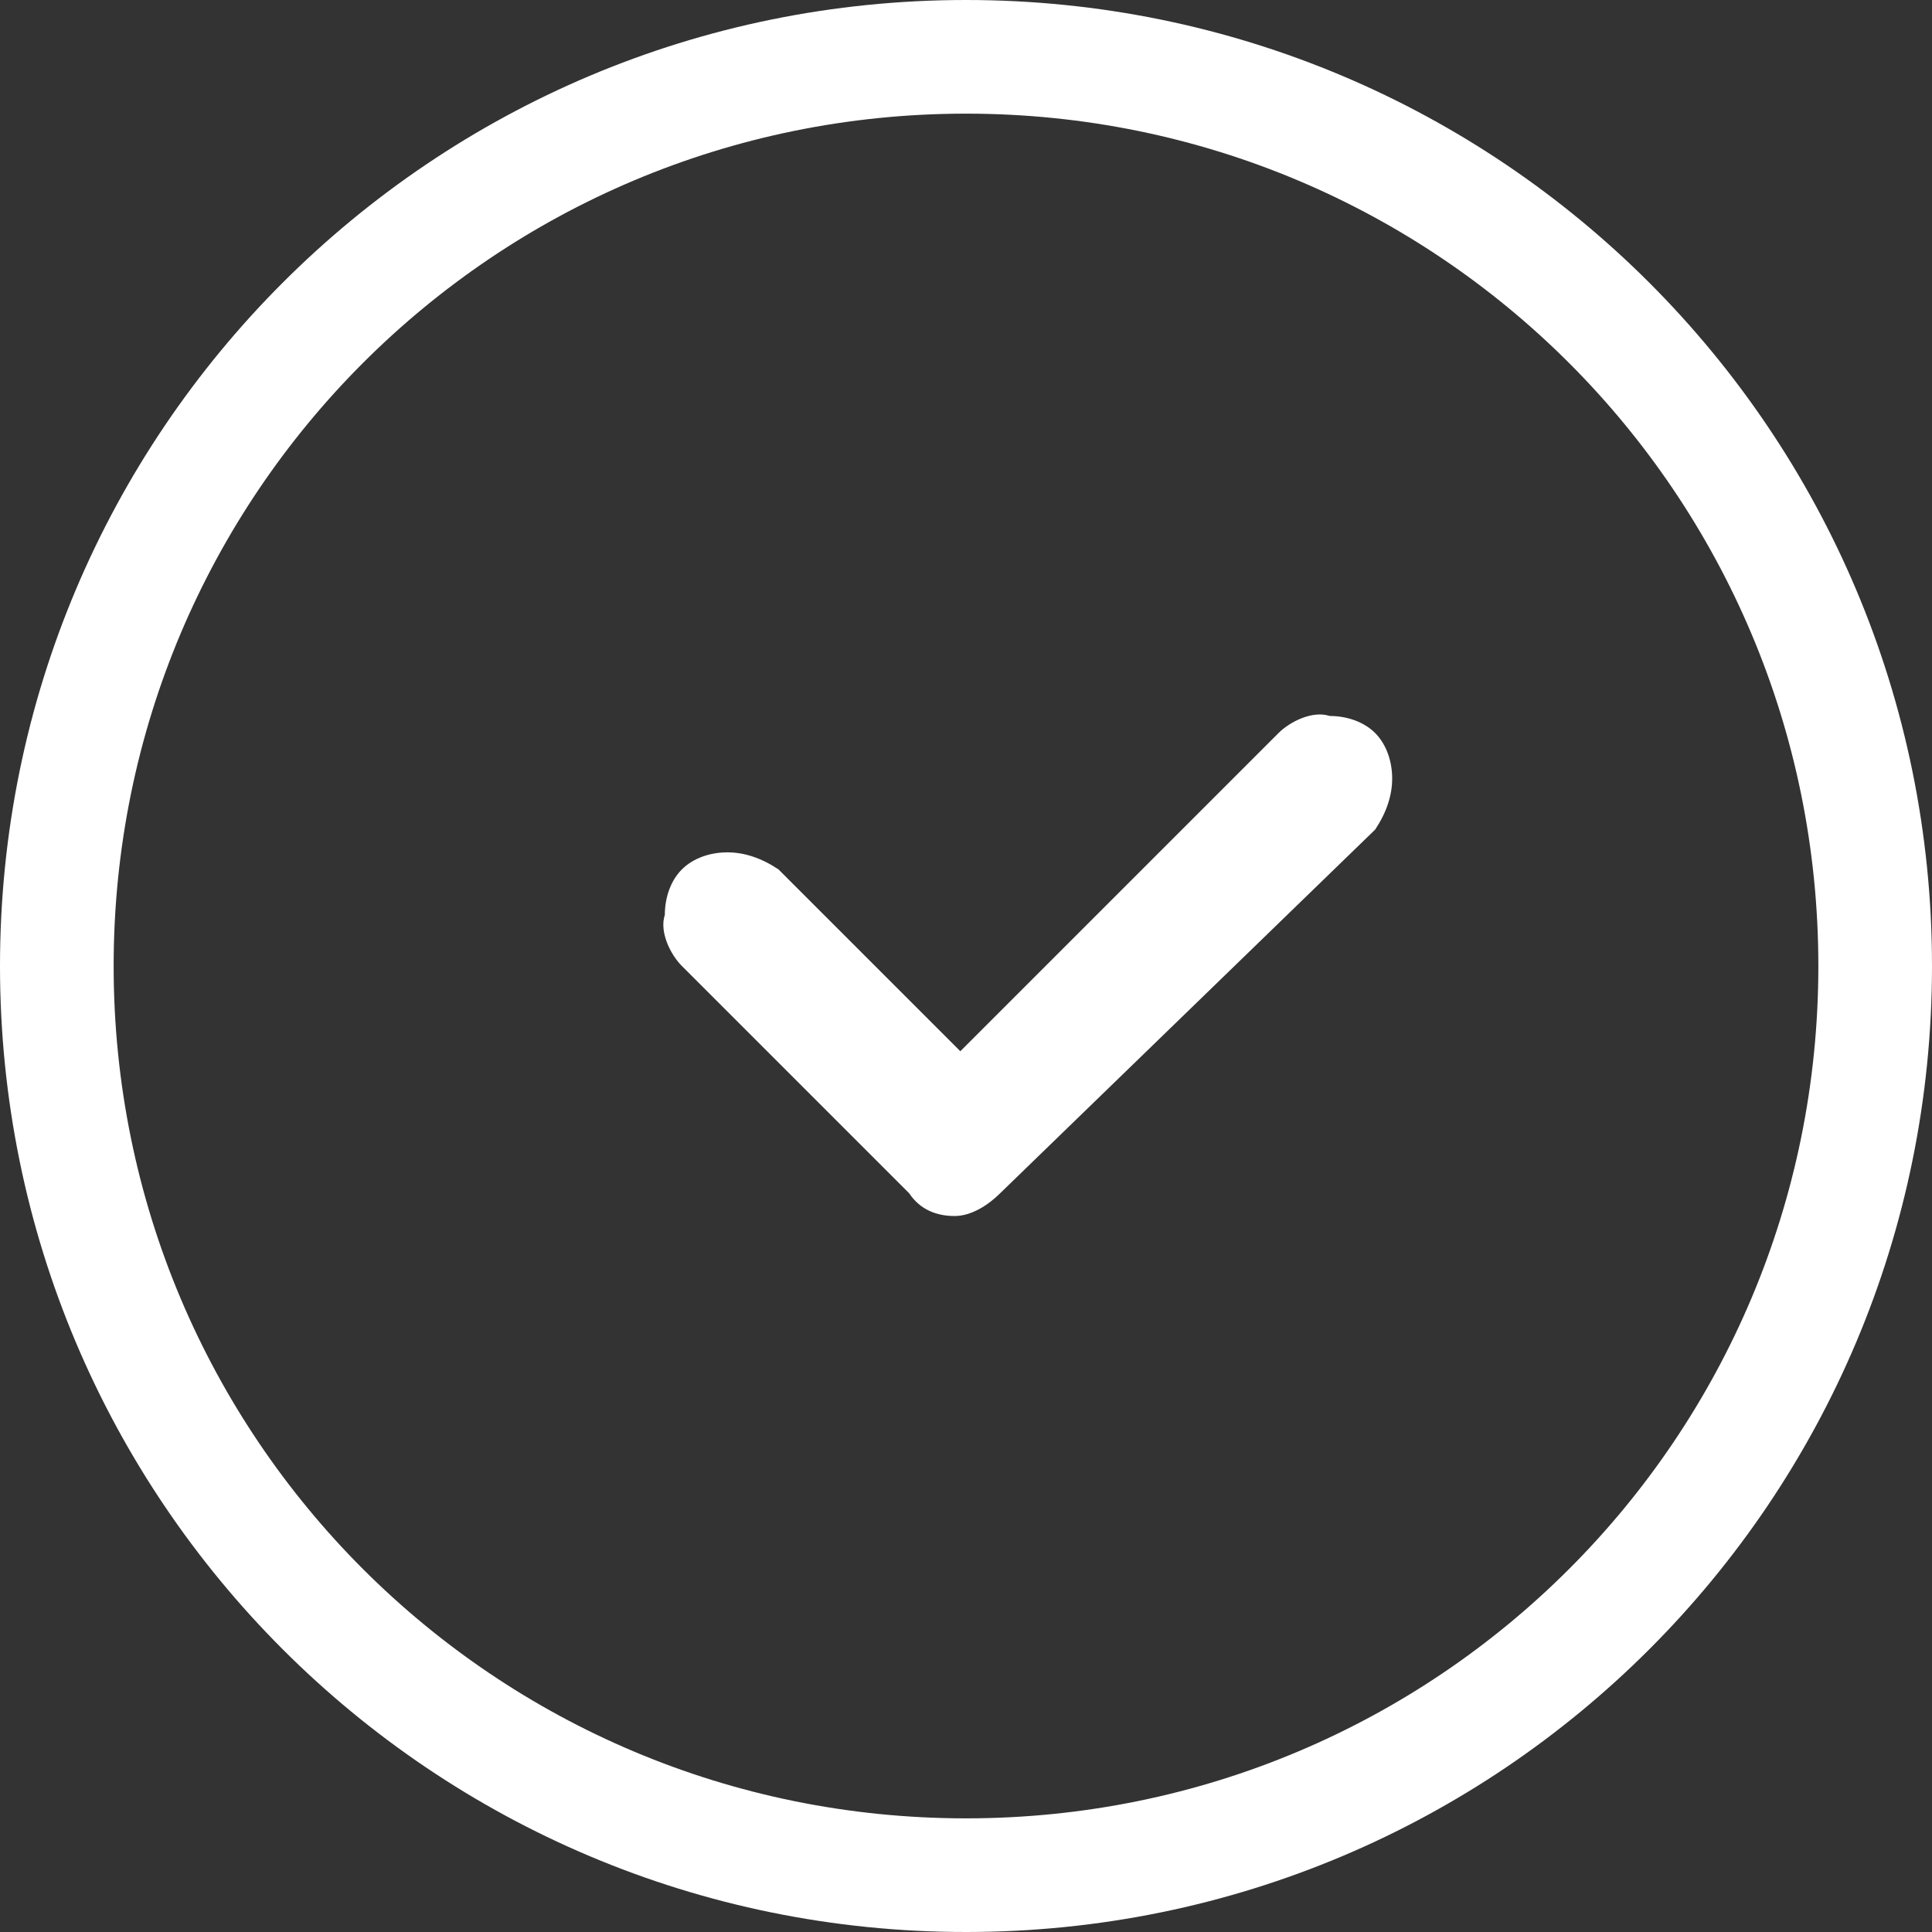 <?xml version="1.0" encoding="utf-8"?>
<!-- Generator: Adobe Illustrator 18.1.1, SVG Export Plug-In . SVG Version: 6.00 Build 0)  -->
<!DOCTYPE svg PUBLIC "-//W3C//DTD SVG 1.1//EN" "http://www.w3.org/Graphics/SVG/1.1/DTD/svg11.dtd">
<svg version="1.1" id="Capa_1" xmlns="http://www.w3.org/2000/svg" xmlns:xlink="http://www.w3.org/1999/xlink" x="0px" y="0px"
	 viewBox="0 0 34 34" enable-background="new 0 0 34 34" xml:space="preserve">
<rect x="0" y="0" width="34" height="34" fill="#333333" stroke="none"/>
<path fill="#FFFFFF" d="M17,34C7.6,34,0,26.4,0,17S7.6,0,17,0c9.4,0,17,7.6,17,17S26.4,34,17,34z M17,2C8.7,2,2,8.7,2,17
	c0,8.3,6.7,15,15,15s15-6.7,15-15C32,8.7,25.3,2,17,2z"/>
<path fill-rule="evenodd" clip-rule="evenodd" fill="#FFFFFF" d="M17.6,21c-0.2,0.2-0.5,0.4-0.8,0.4c-0.3,0-0.6-0.1-0.8-0.4l-4-4
	c-0.2-0.2-0.4-0.6-0.3-0.9c0-0.3,0.1-0.6,0.3-0.8c0.2-0.2,0.5-0.3,0.8-0.3c0.3,0,0.6,0.1,0.9,0.3l3.2,3.2l5.6-5.6
	c0.2-0.2,0.6-0.4,0.9-0.3c0.3,0,0.6,0.1,0.8,0.3c0.2,0.2,0.3,0.5,0.3,0.8c0,0.3-0.1,0.6-0.3,0.9L17.6,21z"/>
</svg>
